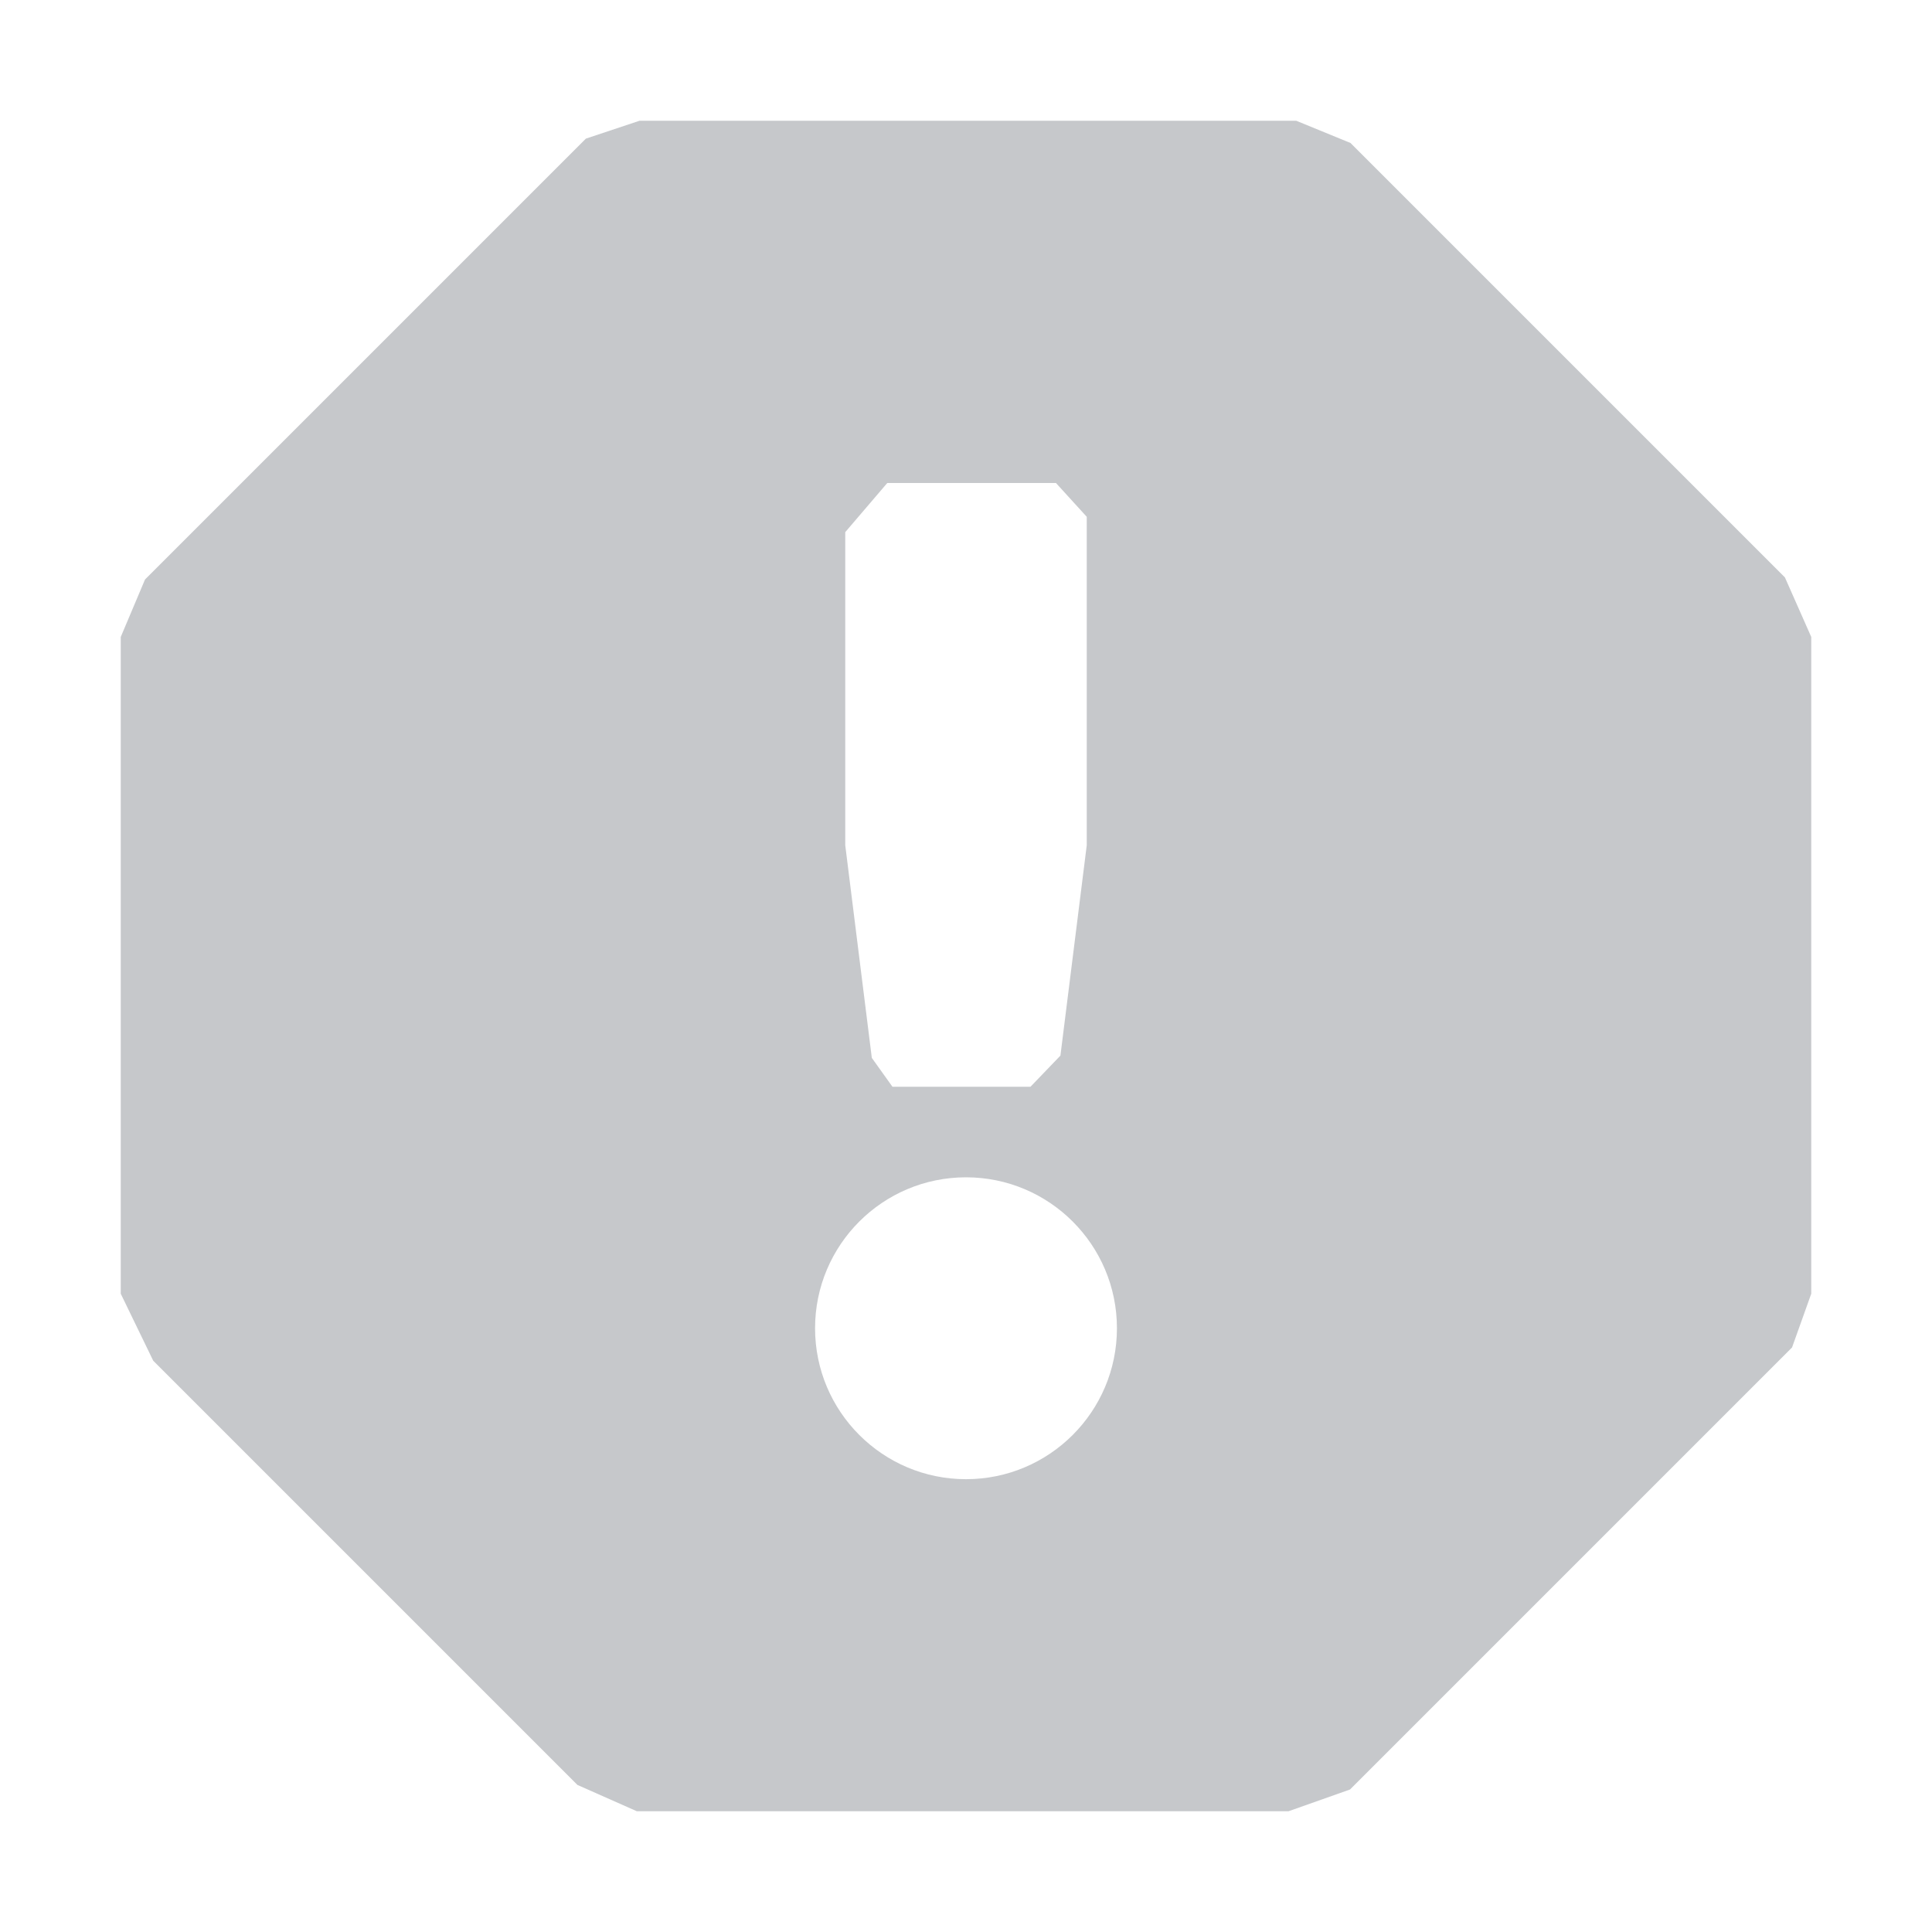 <?xml version="1.0" encoding="UTF-8" standalone="no"?>
<svg
   width="16"
   height="16"
   version="1.1"
   id="svg4"
   sodipodi:docname="mail-mark-notjunk-symbolic.svg"
   inkscape:version="1.1.2 (0a00cf5339, 2022-02-04)"
   xmlns:inkscape="http://www.inkscape.org/namespaces/inkscape"
   xmlns:sodipodi="http://sodipodi.sourceforge.net/DTD/sodipodi-0.dtd"
   xmlns="http://www.w3.org/2000/svg"
   xmlns:svg="http://www.w3.org/2000/svg">
  <defs
     id="defs8" />
  <sodipodi:namedview
     id="namedview6"
     pagecolor="#ffffff"
     bordercolor="#666666"
     borderopacity="1.0"
     inkscape:pageshadow="2"
     inkscape:pageopacity="0.0"
     inkscape:pagecheckerboard="0"
     showgrid="false"
     inkscape:zoom="47.25"
     inkscape:cx="8"
     inkscape:cy="8"
     inkscape:window-width="1854"
     inkscape:window-height="966"
     inkscape:window-x="0"
     inkscape:window-y="29"
     inkscape:window-maximized="1"
     inkscape:current-layer="svg4" />
  <path
     style="opacity:0.35;fill:#5c616c"
     d="m 4.852,1.148 v 0 l -3.651,3.651 v 0 L 1,5.275 v 5.439 0 l 0.269,0.555 3.513,3.513 v 0 L 5.274,15 h 5.397 l 0.509,-0.18 v 0 l 3.661,-3.661 v 0 L 15,10.714 v -5.439 0 L 14.782,4.782 11.184,1.184 10.735,1 V 1 H 5.296 Z M 7,4.407 7.348,4 H 8.745 L 9,4.28 v 0 V 7 L 8.782,8.742 v 0 L 8.534,9 H 7.391 V 9 L 7.22,8.761 7,7 Z M 8,9.75 c 0.69,0 1.25,0.56 1.25,1.25 0,0.69 -0.56,1.25 -1.25,1.25 C 7.31,12.25 6.75,11.69 6.75,11 6.75,10.31 7.31,9.75 8,9.75 Z"
     id="path2"
     sodipodi:nodetypes="ccccccccccccccccccccccccccccccccccccccccsssss" />
</svg>
